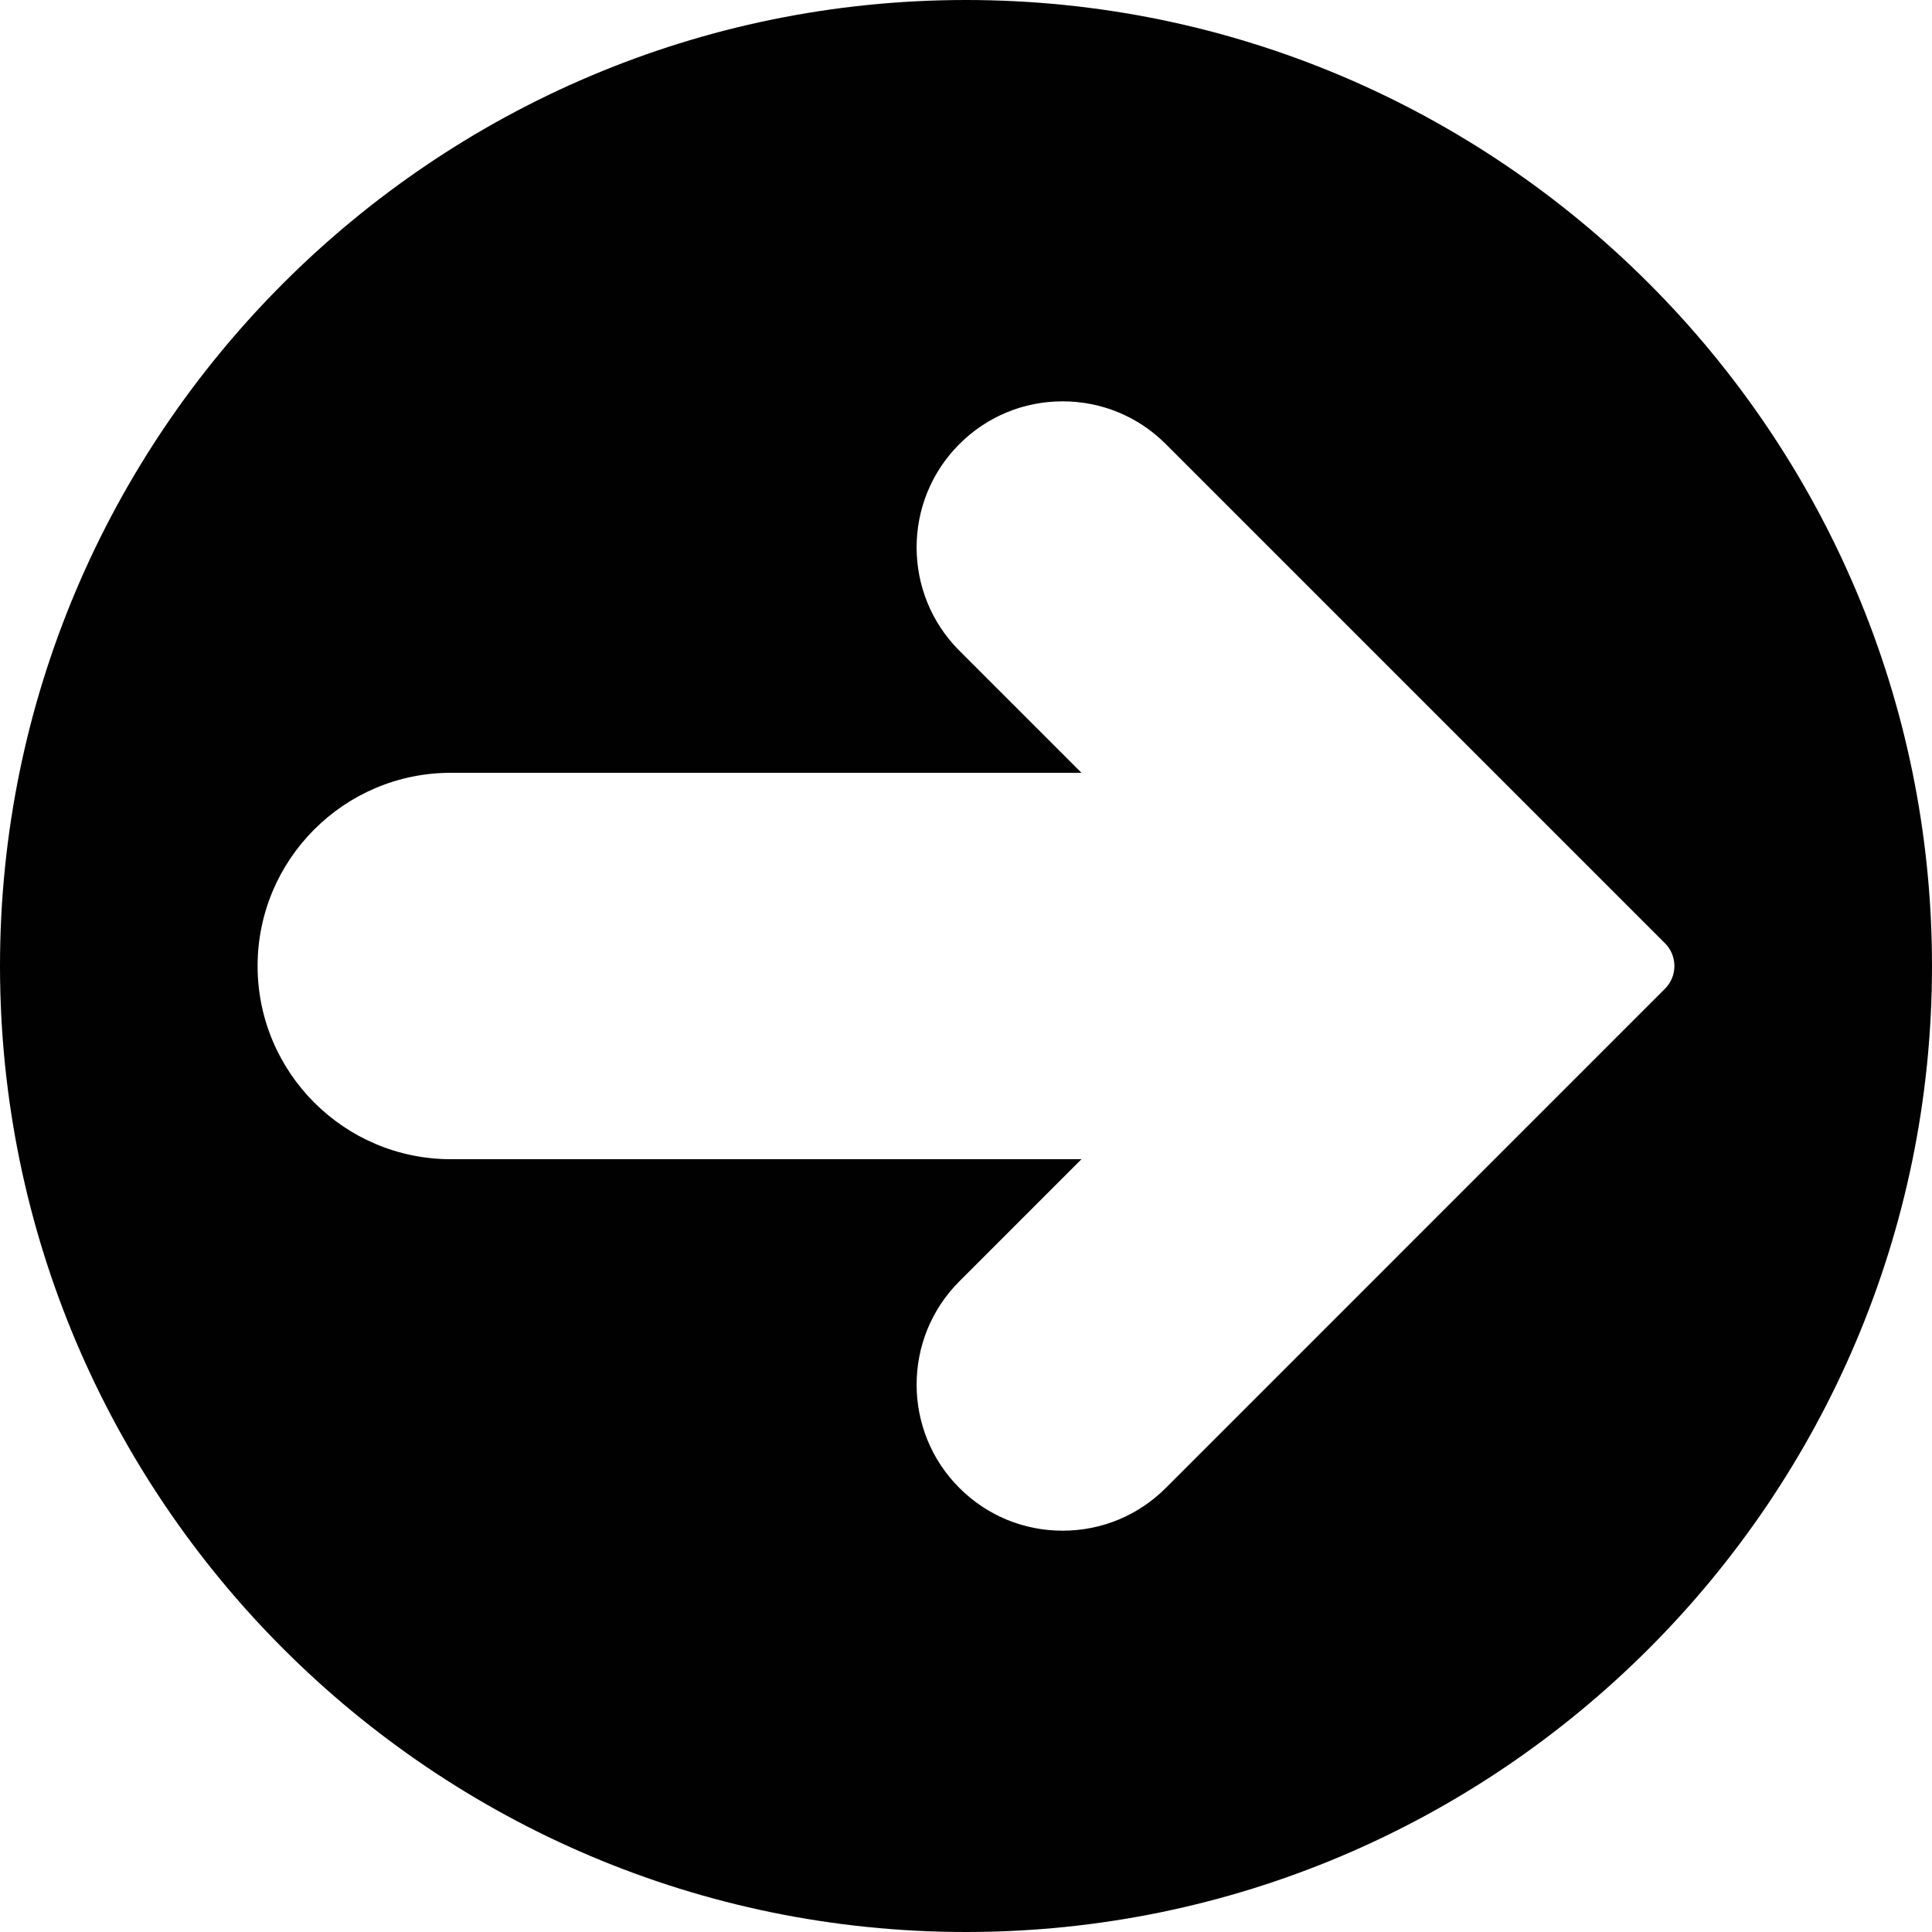 <?xml version="1.0" encoding="utf-8"?>
<!-- Generator: Adobe Illustrator 17.0.0, SVG Export Plug-In . SVG Version: 6.00 Build 0)  -->
<!DOCTYPE svg PUBLIC "-//W3C//DTD SVG 1.1//EN" "http://www.w3.org/Graphics/SVG/1.1/DTD/svg11.dtd">
<svg version="1.1" id="Layer_2" xmlns="http://www.w3.org/2000/svg" xmlns:xlink="http://www.w3.org/1999/xlink" x="0px" y="0px"
	 width="60px" height="60px" viewBox="0 0 60 60" enable-background="new 0 0 60 60" xml:space="preserve">
<path fill="#010101" d="M30,0C13.458,0,0,13.458,0,30s13.458,30,30,30s30-13.458,30-30S46.542,0,30,0z M36.207,46.208
	c-0.856,0.857-1.996,1.329-3.207,1.329c-1.211,0-2.351-0.472-3.207-1.329c-1.769-1.769-1.769-4.646,0-6.414L33.586,36H14
	c-3.309,0-6-2.691-6-6s2.691-6,6-6h19.586l-3.793-3.793c-1.769-1.769-1.769-4.646,0-6.414c0.856-0.857,1.996-1.329,3.207-1.329
	c1.211,0,2.351,0.472,3.207,1.329l15.5,15.5c0.391,0.391,0.391,1.023,0,1.414L36.207,46.208z"/>
</svg>
